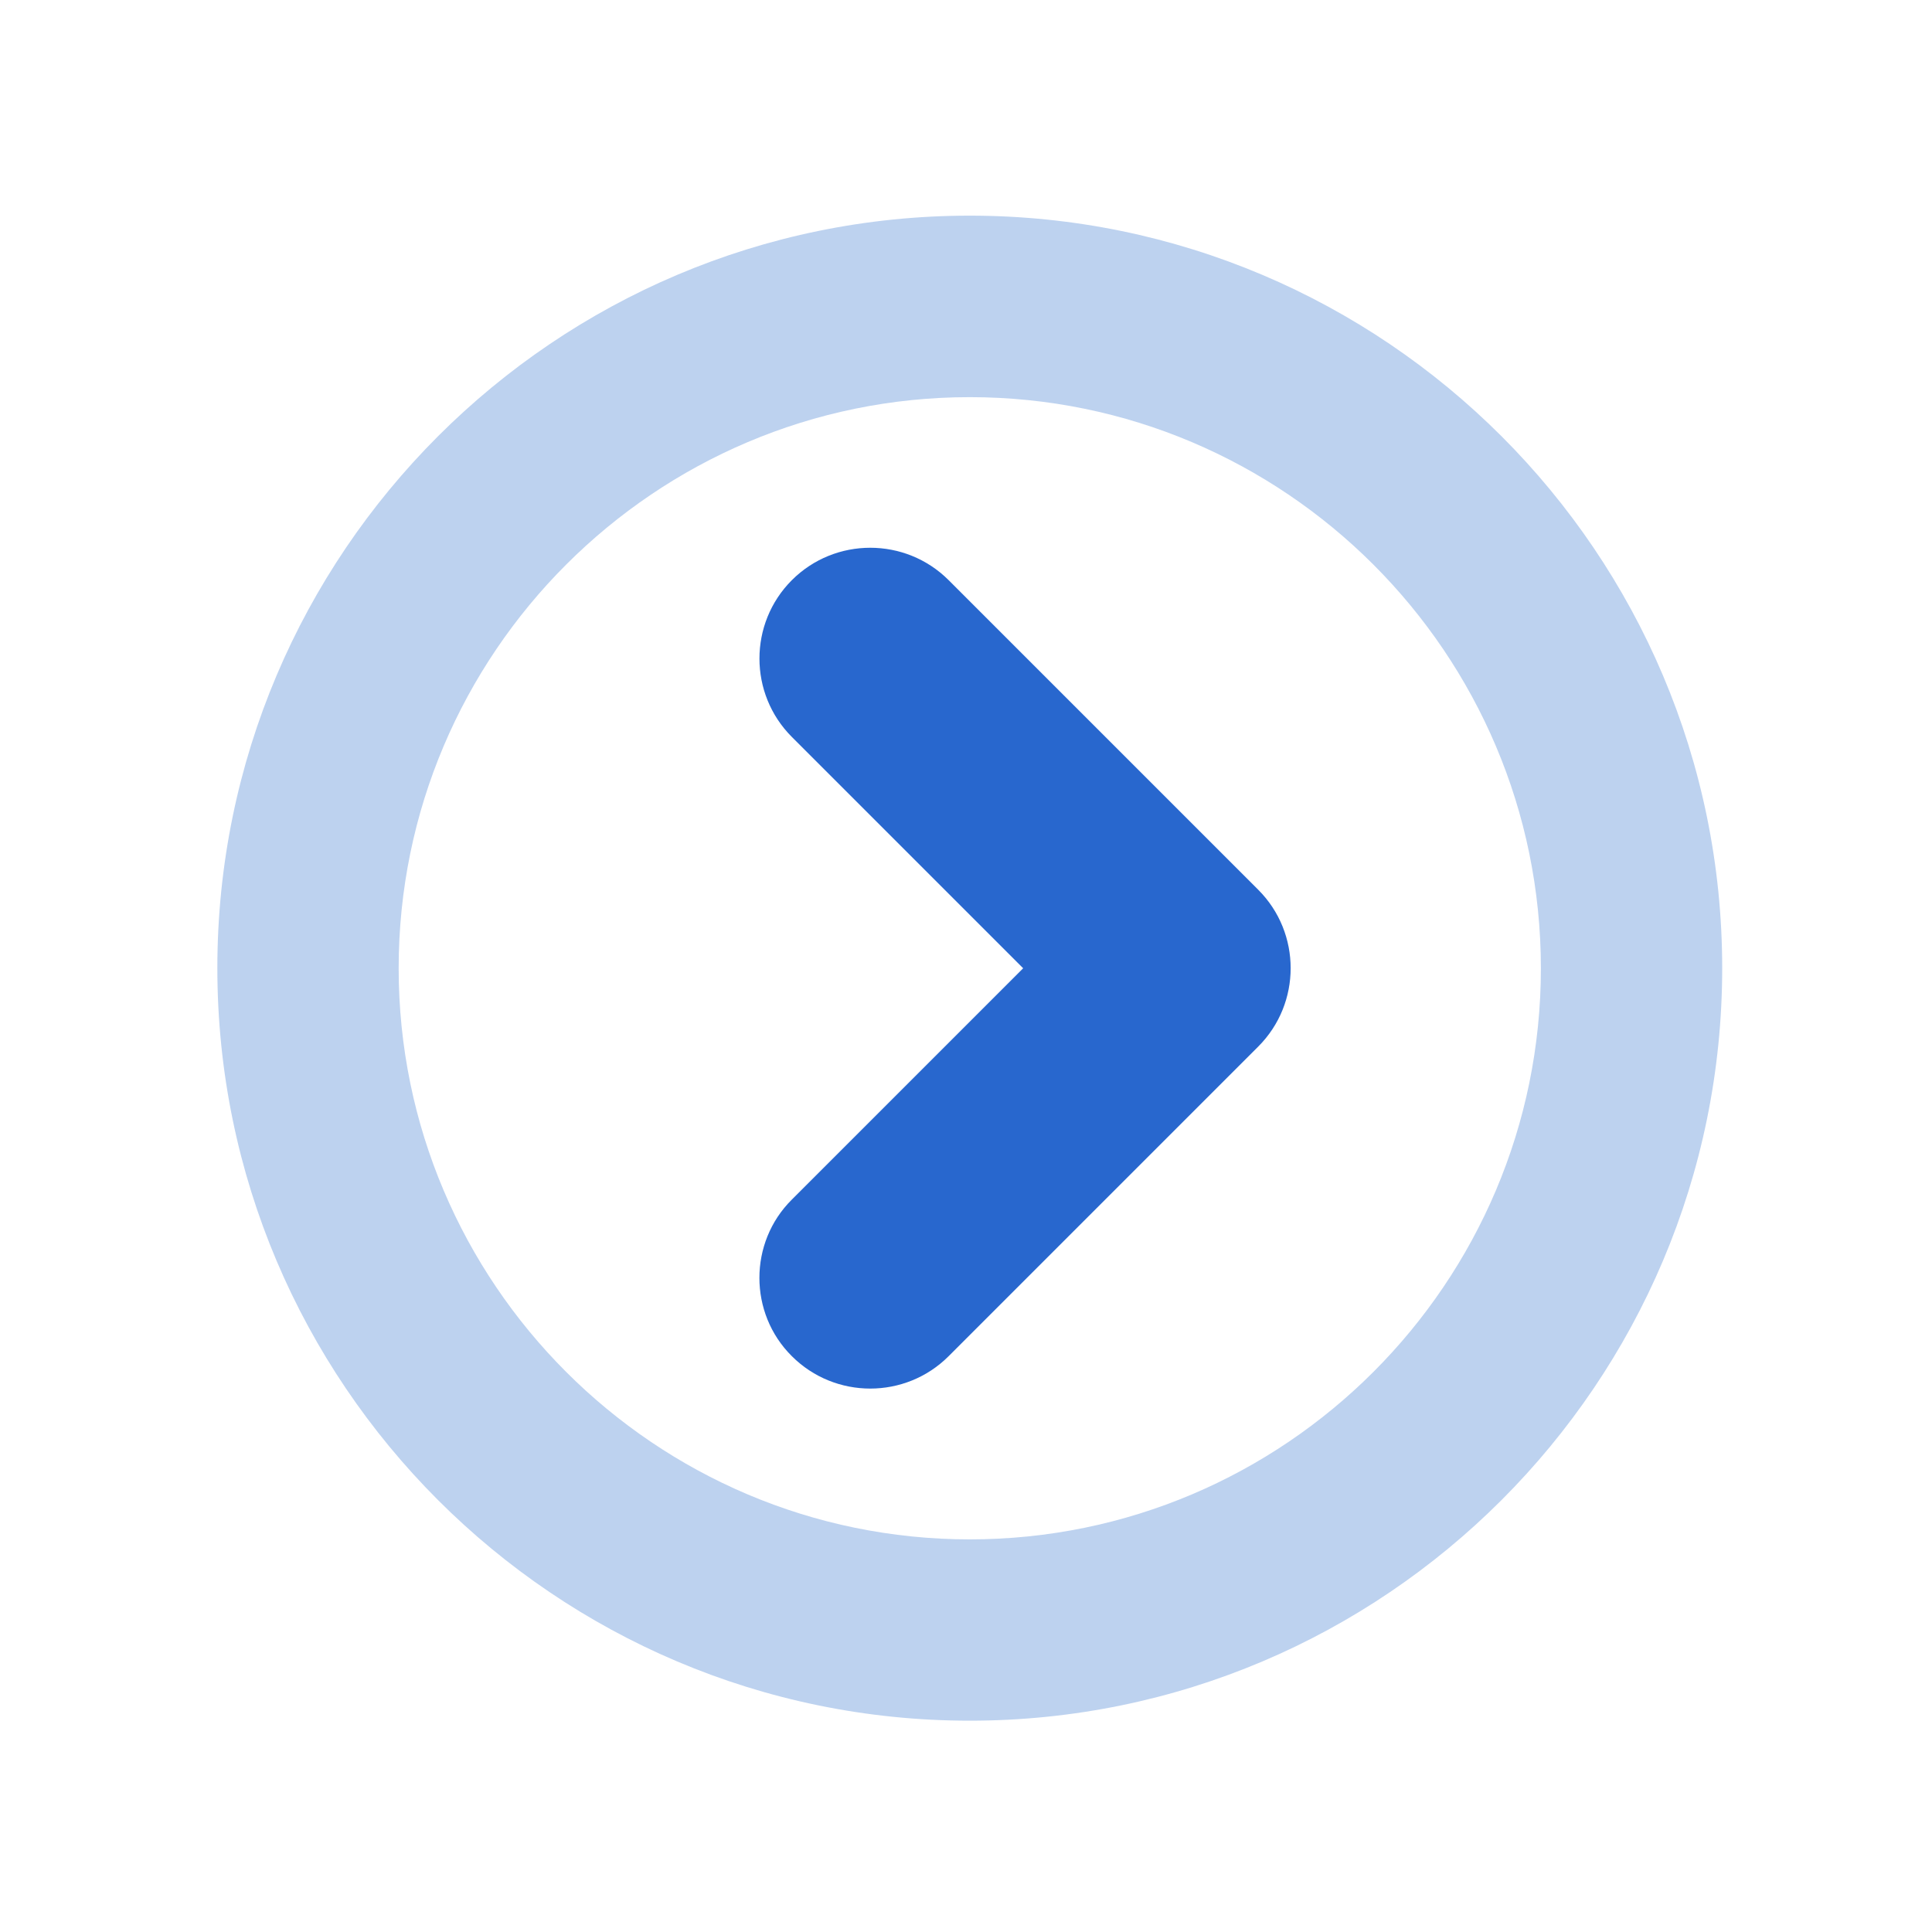 <svg t="1679366707602" class="icon" viewBox="0 0 1024 1024" version="1.1" xmlns="http://www.w3.org/2000/svg" p-id="7551"
  width="30" height="30">
  <path
    d="M514 912c-219.9 0-398.8-178.9-398.8-398.9 0-219.9 178.9-398.8 398.8-398.8s398.8 178.9 398.8 398.8c0 220-178.9 398.9-398.8 398.9z m0-701.5c-166.9 0-302.7 135.8-302.7 302.7S347.1 815.9 514 815.9s302.7-135.8 302.7-302.7S680.9 210.5 514 210.5z"
    fill="#BDD2EF" p-id="7552"></path>
  <path
    d="M402.5 677.3c0-15 5.7-30.1 17.2-41.5l122.6-122.6-122.6-122.6c-22.9-22.9-22.9-60.2 0-83.1 22.9-22.9 60.2-22.9 83.1 0l164.1 164.1c22.9 22.9 22.9 60.2 0 83.1L502.8 718.8c-22.9 22.9-60.2 22.9-83.1 0-11.5-11.4-17.2-26.5-17.2-41.5z"
    fill="#2867CE" p-id="7553"></path>
</svg>